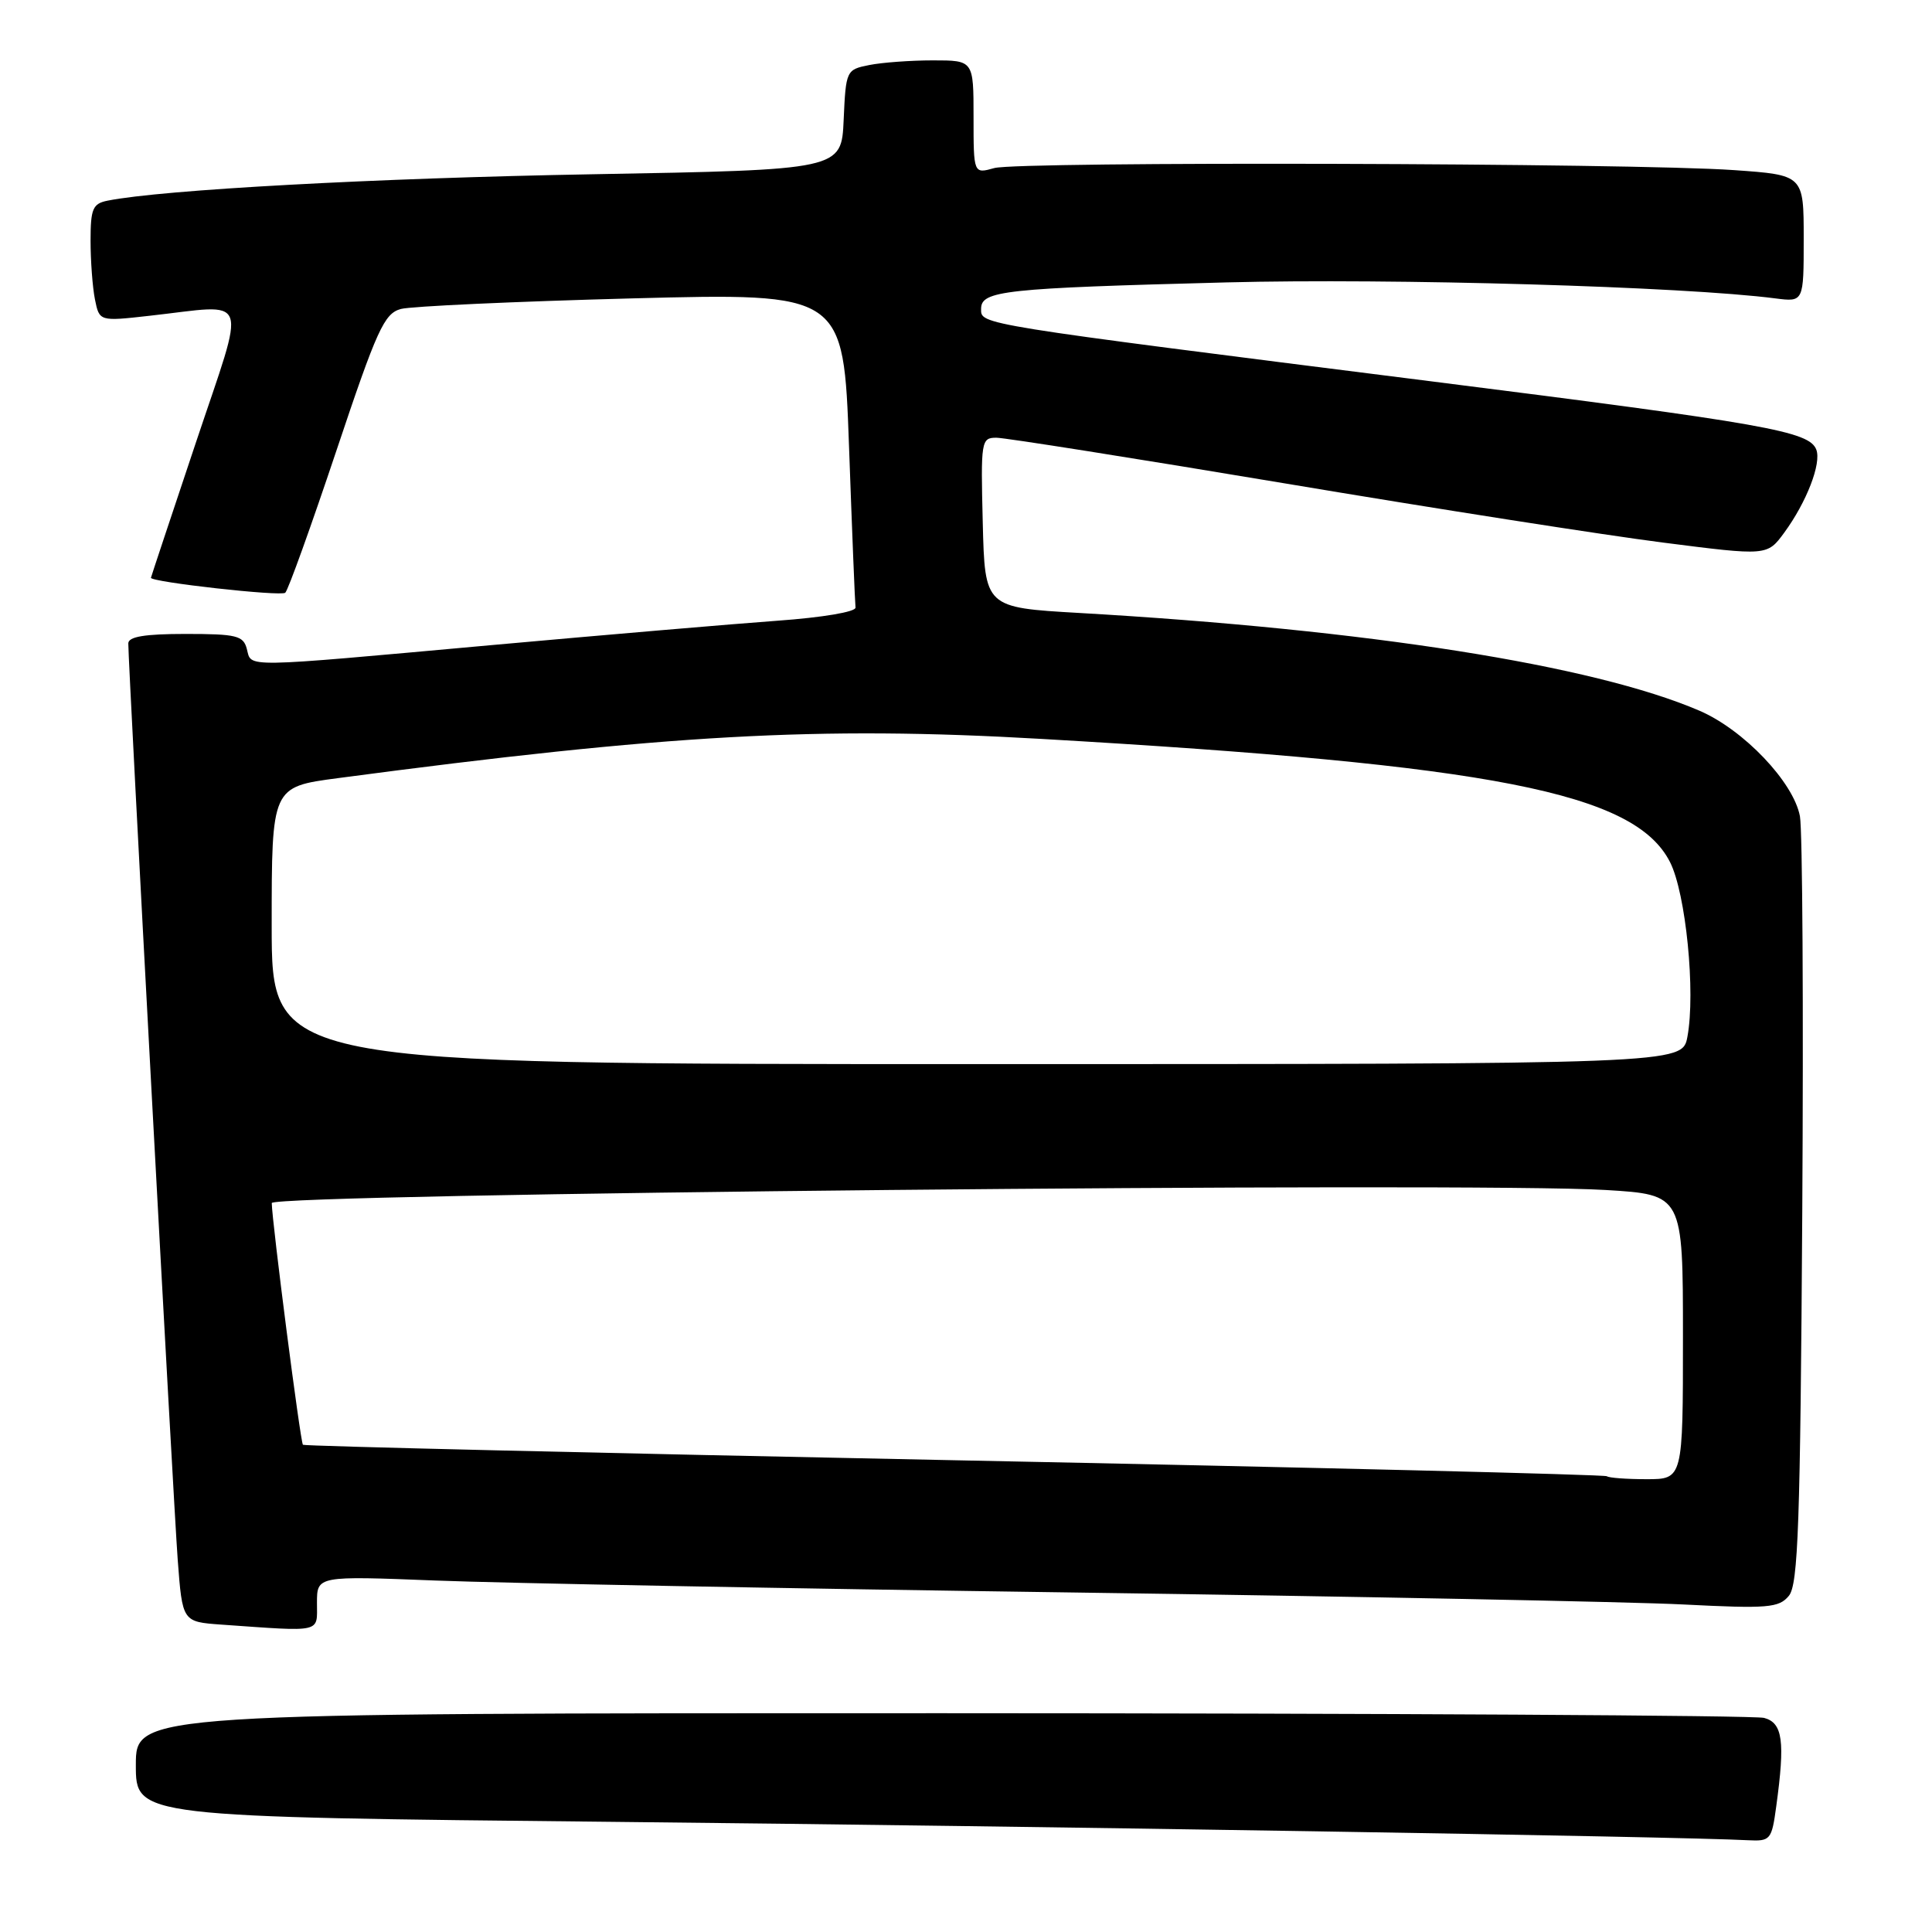 <?xml version="1.0" encoding="UTF-8" standalone="no"?>
<!DOCTYPE svg PUBLIC "-//W3C//DTD SVG 1.1//EN" "http://www.w3.org/Graphics/SVG/1.1/DTD/svg11.dtd" >
<svg xmlns="http://www.w3.org/2000/svg" xmlns:xlink="http://www.w3.org/1999/xlink" version="1.1" viewBox="0 0 256 256">
 <g >
 <path fill="currentColor"
d=" M 235.36 239.36 C 236.55 230.70 236.22 228.29 233.75 227.63 C 232.51 227.30 183.46 227.02 124.75 227.01 C 18.00 227.00 18.00 227.00 18.00 233.88 C 18.00 240.76 18.00 240.76 81.75 241.41 C 137.31 241.98 222.42 243.35 231.61 243.84 C 234.59 243.99 234.76 243.80 235.36 239.36 Z  M 42.00 212.40 C 42.00 208.81 42.00 208.81 57.75 209.43 C 66.41 209.77 104.33 210.49 142.00 211.01 C 179.68 211.54 216.14 212.25 223.03 212.60 C 234.26 213.17 235.71 213.05 237.03 211.46 C 238.27 209.97 238.55 201.99 238.81 160.60 C 238.98 133.59 238.84 110.00 238.50 108.16 C 237.66 103.64 231.04 96.69 225.18 94.17 C 211.13 88.13 181.24 83.42 143.00 81.22 C 130.50 80.50 130.50 80.50 130.22 69.25 C 129.95 58.43 130.01 58.00 132.02 58.00 C 133.16 58.00 150.39 60.73 170.30 64.06 C 190.21 67.40 212.72 70.92 220.33 71.89 C 234.16 73.66 234.16 73.66 236.42 70.58 C 239.38 66.54 241.37 61.40 240.67 59.58 C 239.73 57.14 234.13 56.15 189.50 50.51 C 129.07 42.88 130.00 43.03 130.00 40.93 C 130.00 38.51 132.97 38.19 162.50 37.42 C 184.51 36.85 223.19 37.97 235.25 39.54 C 239.00 40.02 239.00 40.02 239.00 31.61 C 239.00 23.19 239.00 23.19 229.75 22.54 C 216.24 21.59 134.98 21.37 131.75 22.27 C 129.00 23.04 129.00 23.04 129.00 15.52 C 129.00 8.00 129.00 8.00 123.62 8.00 C 120.67 8.00 116.86 8.28 115.17 8.62 C 112.14 9.22 112.08 9.34 111.79 15.87 C 111.50 22.50 111.50 22.50 78.50 23.09 C 49.79 23.60 21.48 25.14 14.25 26.59 C 12.29 26.98 12.00 27.66 12.00 31.89 C 12.00 34.56 12.26 38.06 12.58 39.67 C 13.17 42.59 13.17 42.59 19.83 41.84 C 33.36 40.34 32.69 38.50 25.93 58.72 C 22.67 68.46 20.00 76.49 20.00 76.56 C 20.00 77.13 37.28 79.06 37.80 78.54 C 38.19 78.17 41.23 69.70 44.57 59.73 C 49.96 43.62 50.91 41.54 53.12 40.94 C 54.48 40.58 68.24 39.95 83.69 39.54 C 111.77 38.81 111.77 38.81 112.50 59.15 C 112.90 70.34 113.29 79.95 113.36 80.50 C 113.44 81.07 109.00 81.82 103.00 82.25 C 97.22 82.67 80.08 84.13 64.91 85.50 C 31.67 88.51 33.36 88.48 32.71 86.00 C 32.25 84.22 31.35 84.00 24.59 84.00 C 19.17 84.00 17.00 84.36 17.00 85.26 C 17.00 88.25 22.99 199.28 23.55 206.70 C 24.17 214.90 24.17 214.90 29.34 215.27 C 42.86 216.22 42.00 216.41 42.00 212.40 Z  M 212.92 195.61 C 212.69 195.39 173.80 194.44 126.50 193.49 C 79.20 192.54 40.34 191.62 40.14 191.44 C 39.81 191.14 36.04 161.89 36.01 159.41 C 36.00 158.17 195.23 156.61 212.75 157.68 C 223.00 158.30 223.00 158.30 223.00 177.15 C 223.00 196.00 223.00 196.00 218.17 196.00 C 215.51 196.00 213.15 195.82 212.92 195.61 Z  M 36.00 122.63 C 36.00 104.27 36.00 104.27 44.75 103.11 C 88.45 97.31 108.39 96.20 138.00 97.91 C 197.90 101.36 216.62 105.03 221.29 114.24 C 223.39 118.39 224.69 131.49 223.59 137.38 C 222.91 141.00 222.91 141.00 129.45 141.00 C 36.00 141.00 36.00 141.00 36.00 122.63 Z "/>
</g>
</svg>